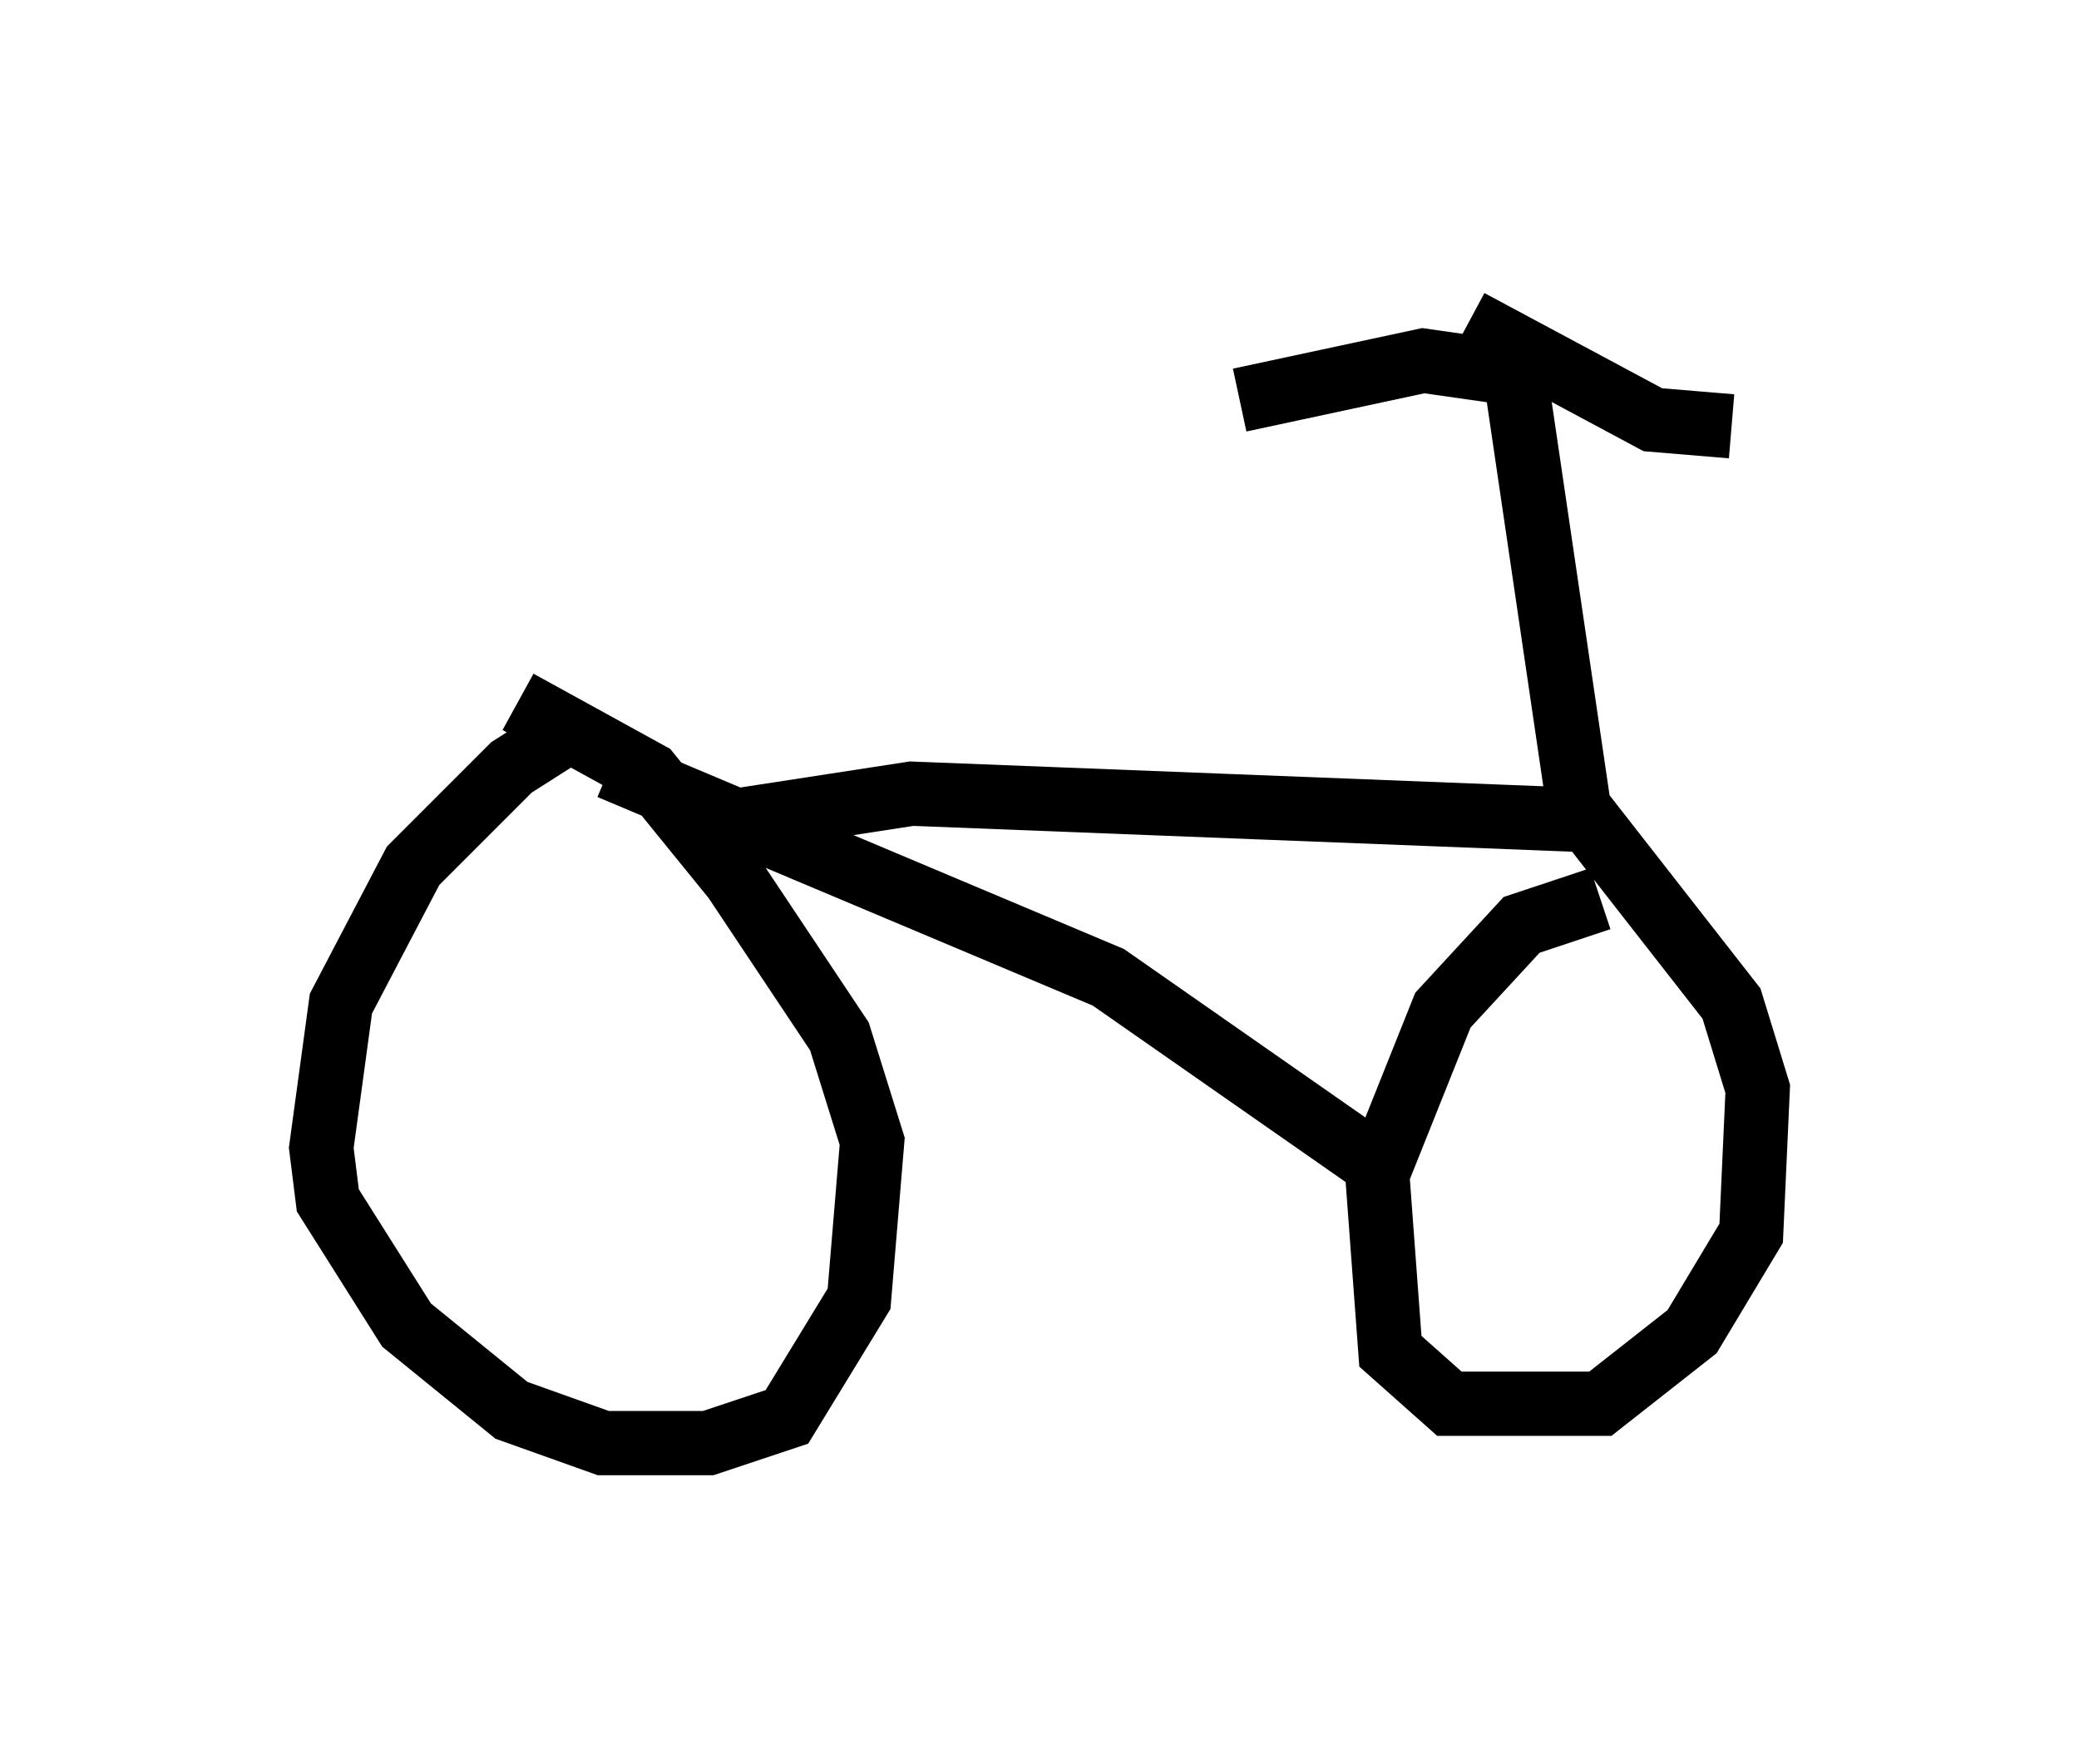 <?xml version="1.0" encoding="utf-8" ?>
<svg baseProfile="full" height="27.456" version="1.1" width="32.356" xmlns="http://www.w3.org/2000/svg" xmlns:ev="http://www.w3.org/2001/xml-events" xmlns:xlink="http://www.w3.org/1999/xlink"><defs /><rect fill="white" height="27.456" width="32.356" x="0" y="0" /><path d="M9.798, 11.227 m-0.715, 0.0 l-1.123, 0.715 -1.531, 1.531 l-1.123, 2.144 -0.306, 2.246 l0.102, 0.817 1.225, 1.94 l1.633, 1.327 1.429, 0.51 l1.633, 0.0 1.225, -0.408 l1.123, -1.838 0.204, -2.45 l-0.51, -1.633 -1.633, -2.45 l-1.327, -1.633 -2.042, -1.123 m16.844, 3.063 l-1.225, 0.408 -1.225, 1.327 l-1.021, 2.552 0.204, 2.756 l0.919, 0.817 2.348, 0.0 l1.429, -1.123 0.919, -1.531 l0.102, -2.246 -0.408, -1.327 l-2.552, -3.267 m-2.756, 5.921 l-4.39, -3.063 -7.758, -3.267 m2.042, 0.817 l2.654, -0.408 10.413, 0.408 m0.0, 0.0 l-1.021, -6.942 -1.429, -0.204 l-2.858, 0.613 m3.573, -1.225 l2.858, 1.531 1.225, 0.102 " fill="none" stroke="black" stroke-width="1" /></svg>